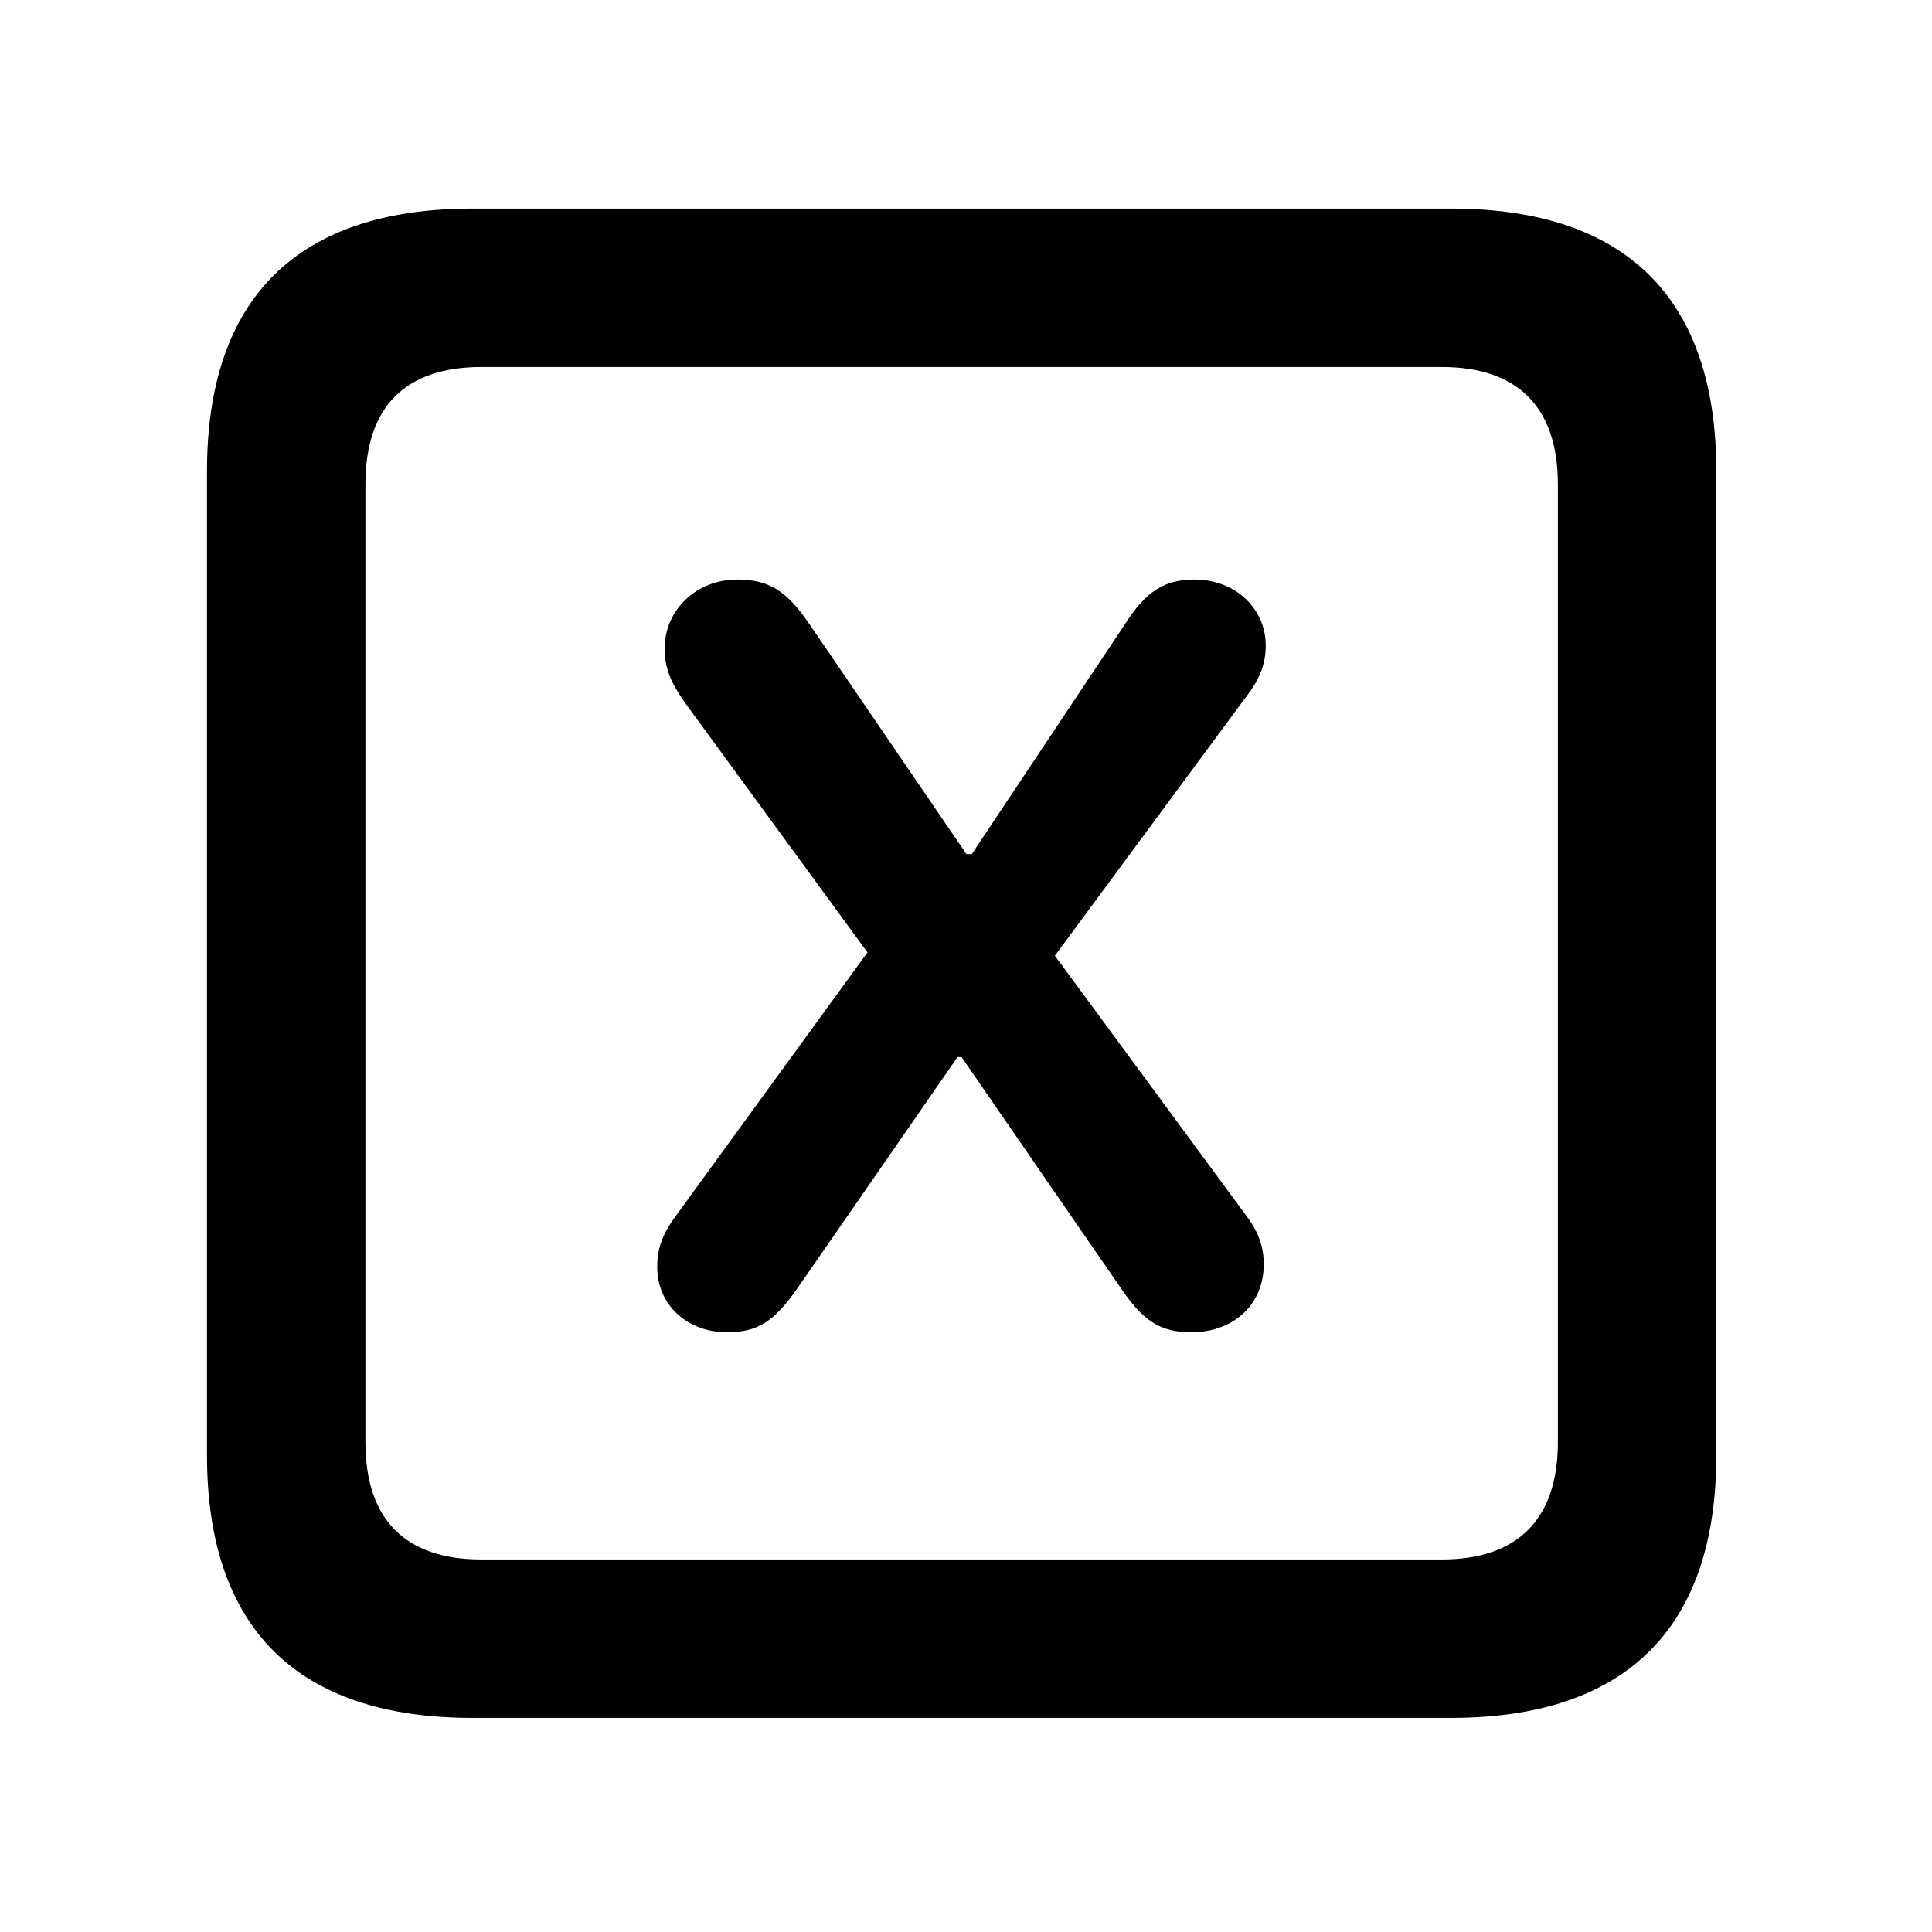 <svg width="28" height="28" viewBox="0 0 28 28" fill="none" xmlns="http://www.w3.org/2000/svg">
<path d="M6.844 24.897H21.029C23.569 24.897 24.874 23.592 24.874 21.091V6.829C24.874 4.327 23.569 3.023 21.029 3.023H6.844C4.315 3.023 3 4.317 3 6.829V21.091C3 23.602 4.315 24.897 6.844 24.897ZM6.977 22.601C5.888 22.601 5.296 22.037 5.296 20.898V7.02C5.296 5.881 5.888 5.319 6.977 5.319H20.896C21.976 5.319 22.578 5.881 22.578 7.02V20.898C22.578 22.037 21.976 22.601 20.896 22.601H6.977Z" fill="black"/>
<path d="M10.536 19.308C10.979 19.308 11.223 19.154 11.569 18.653L13.877 15.32H13.936L16.233 18.653C16.568 19.149 16.819 19.308 17.266 19.308C17.878 19.308 18.315 18.906 18.315 18.324C18.315 18.049 18.23 17.835 18.038 17.586L15.288 13.851L18.057 10.102C18.259 9.843 18.344 9.619 18.344 9.357C18.344 8.813 17.897 8.399 17.314 8.399C16.877 8.399 16.607 8.569 16.303 9.047L14.084 12.378H14.006L11.725 9.037C11.4 8.563 11.146 8.399 10.682 8.399C10.092 8.399 9.633 8.842 9.633 9.395C9.633 9.687 9.72 9.891 9.932 10.191L12.572 13.803L9.793 17.624C9.601 17.886 9.525 18.09 9.525 18.362C9.525 18.906 9.953 19.308 10.536 19.308Z" fill="black"/>
</svg>
